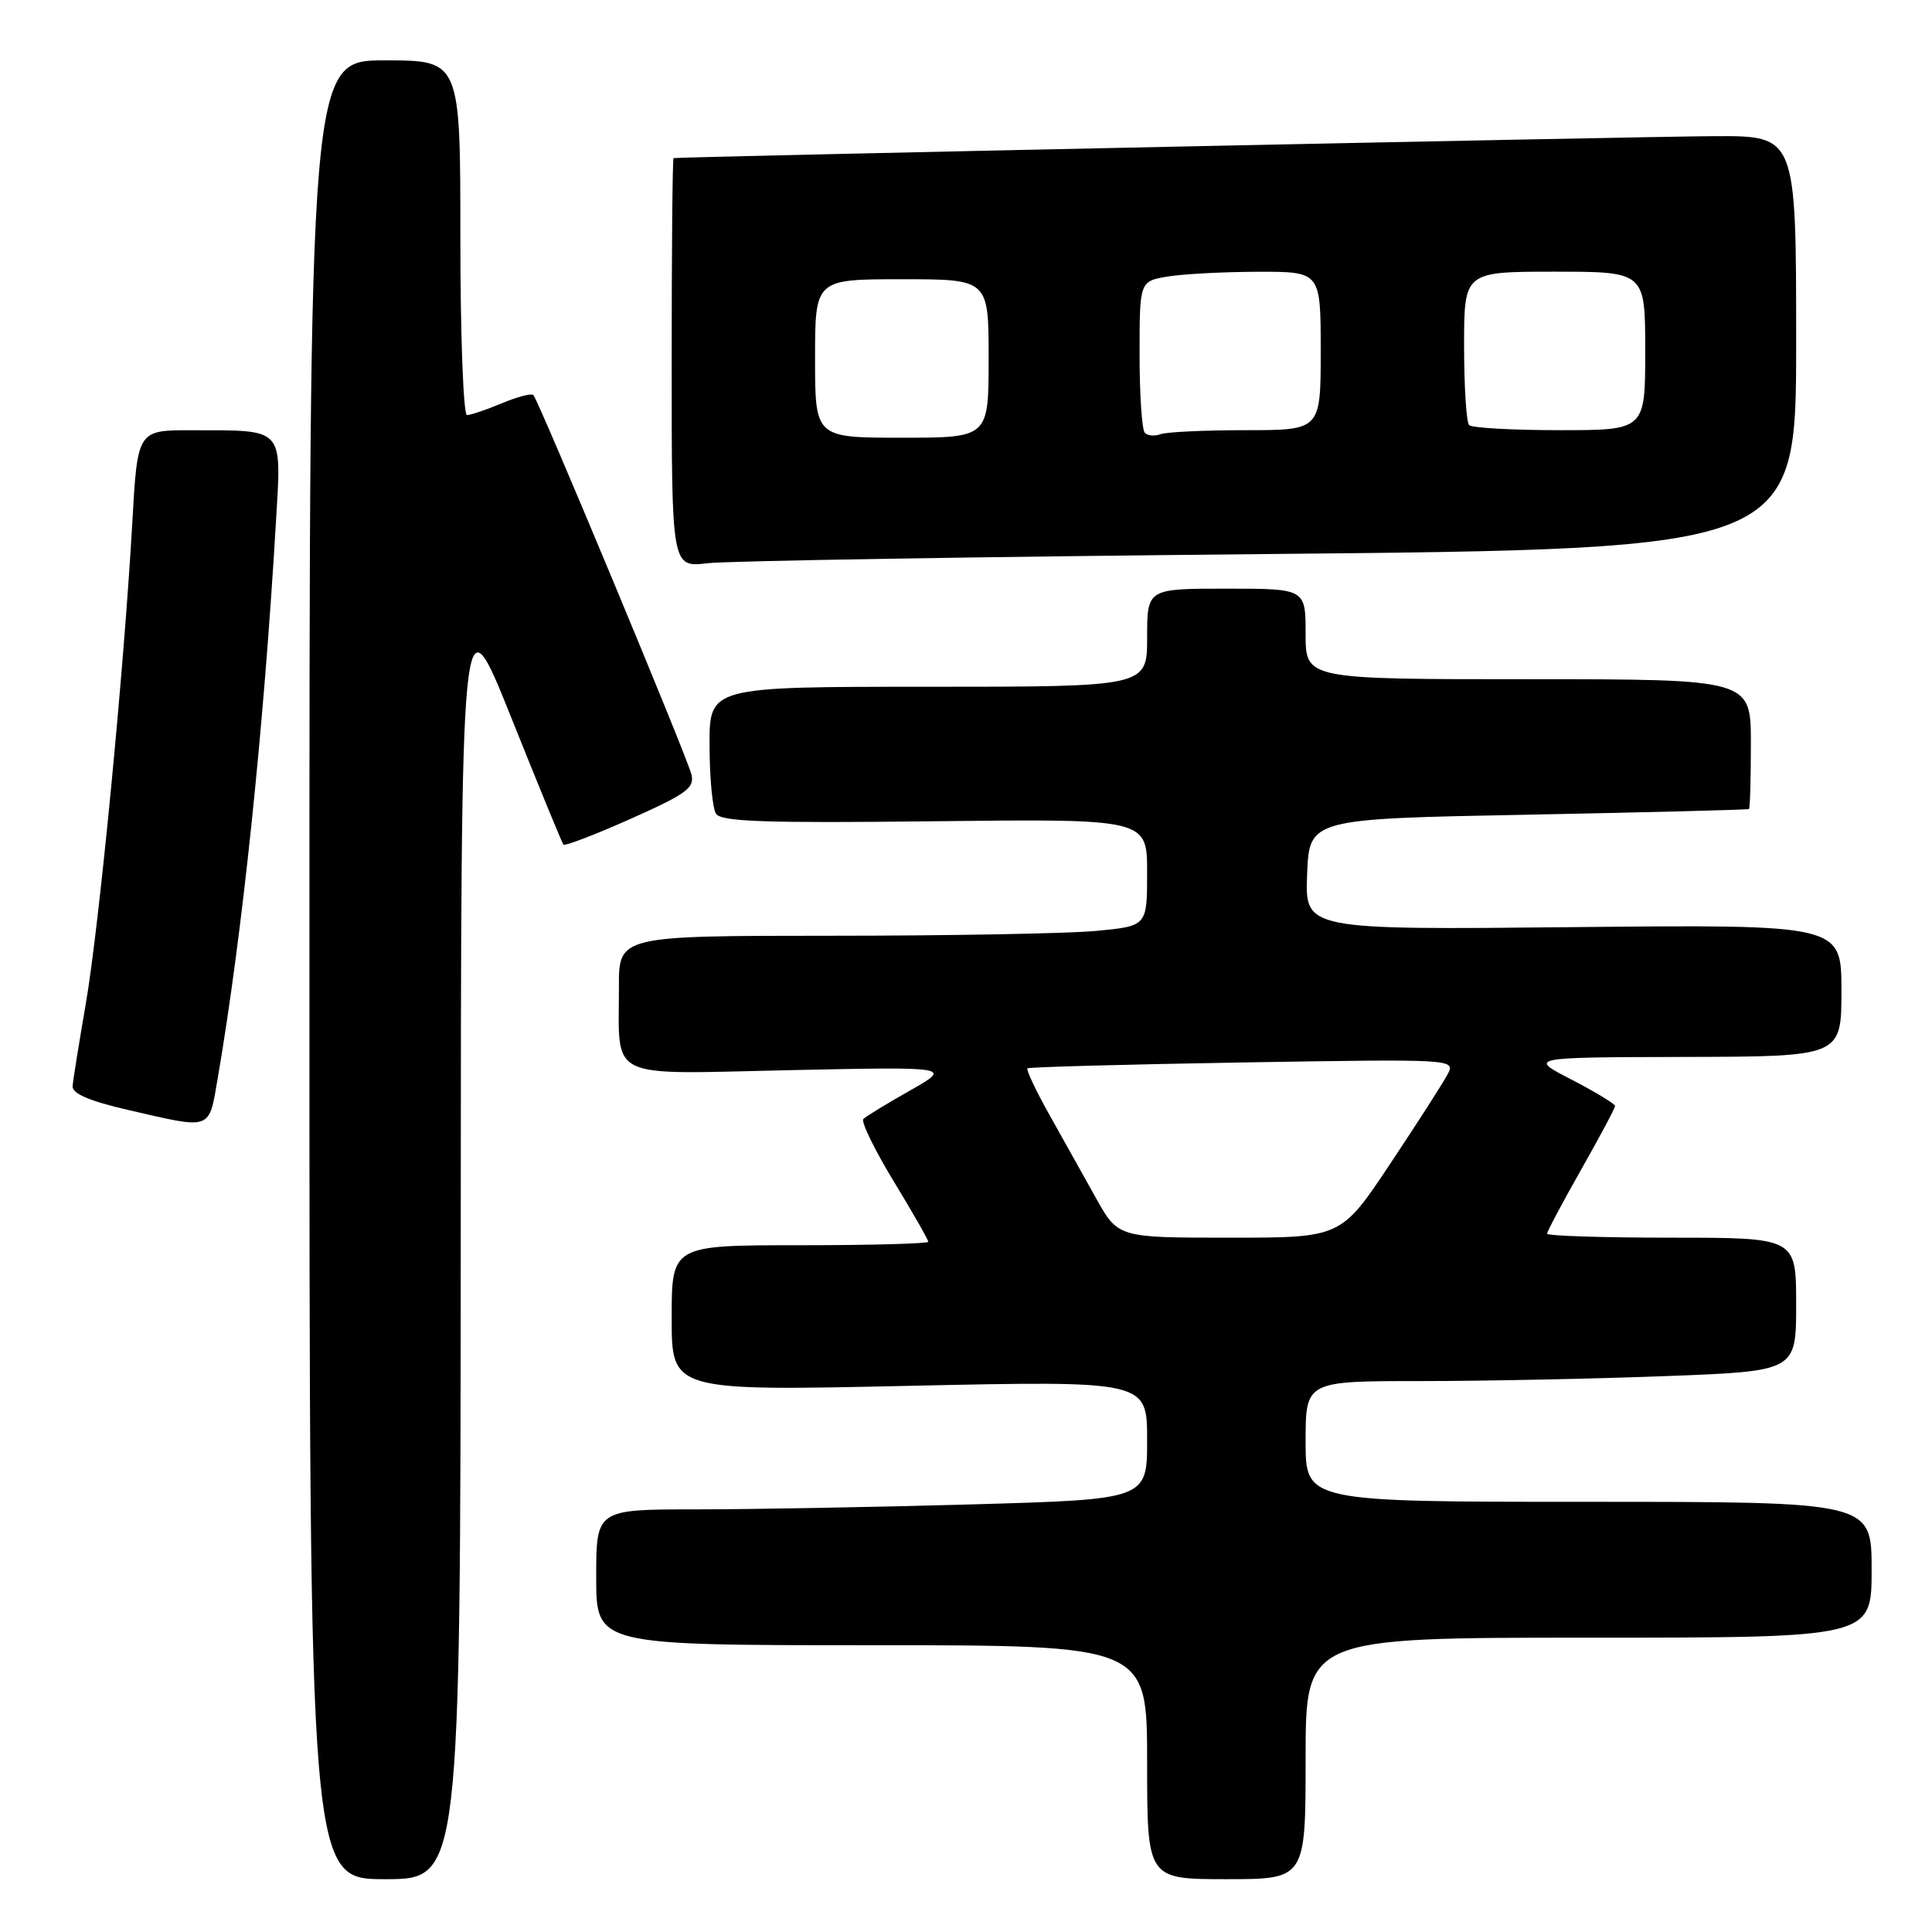 <?xml version="1.0" encoding="UTF-8" standalone="no"?>
<!DOCTYPE svg PUBLIC "-//W3C//DTD SVG 1.1//EN" "http://www.w3.org/Graphics/SVG/1.1/DTD/svg11.dtd" >
<svg xmlns="http://www.w3.org/2000/svg" xmlns:xlink="http://www.w3.org/1999/xlink" version="1.1" viewBox="0 0 256 256">
 <g >
 <path fill="currentColor"
d=" M 61.05 163.75 C 61.09 78.50 61.09 78.50 67.71 95.00 C 71.34 104.08 74.47 111.68 74.65 111.91 C 74.84 112.14 78.85 110.60 83.56 108.50 C 90.99 105.19 92.07 104.40 91.61 102.59 C 91.00 100.17 71.36 53.02 70.67 52.34 C 70.42 52.09 68.54 52.58 66.49 53.44 C 64.43 54.30 62.36 55.00 61.88 55.00 C 61.40 55.00 61.00 44.43 61.00 31.50 C 61.00 8.00 61.00 8.00 51.00 8.00 C 41.00 8.00 41.00 8.00 41.00 128.50 C 41.00 249.00 41.00 249.00 51.00 249.00 C 61.00 249.00 61.00 249.00 61.05 163.75 Z  M 173.00 233.00 C 173.00 217.00 173.00 217.00 210.50 217.00 C 248.00 217.00 248.00 217.00 248.00 208.00 C 248.00 199.00 248.00 199.00 210.50 199.00 C 173.00 199.00 173.00 199.00 173.00 191.00 C 173.00 183.00 173.00 183.00 188.25 183.00 C 196.64 183.00 211.26 182.70 220.75 182.34 C 238.00 181.69 238.00 181.69 238.00 172.84 C 238.00 164.00 238.00 164.00 221.50 164.00 C 212.43 164.00 205.00 163.76 205.00 163.47 C 205.00 163.17 207.03 159.36 209.50 155.00 C 211.97 150.64 214.00 146.84 214.00 146.55 C 214.00 146.27 211.41 144.70 208.25 143.06 C 202.50 140.10 202.50 140.10 223.25 140.05 C 244.00 140.00 244.00 140.00 244.00 131.25 C 244.00 122.50 244.00 122.50 208.45 122.85 C 172.91 123.21 172.91 123.21 173.20 115.85 C 173.50 108.50 173.50 108.50 202.50 107.95 C 218.45 107.64 231.61 107.30 231.75 107.20 C 231.89 107.09 232.00 103.17 232.00 98.50 C 232.00 90.00 232.00 90.00 202.50 90.00 C 173.00 90.00 173.00 90.00 173.00 84.00 C 173.00 78.00 173.00 78.00 162.50 78.00 C 152.00 78.00 152.00 78.00 152.00 84.50 C 152.00 91.00 152.00 91.00 123.00 91.00 C 94.00 91.00 94.00 91.00 94.02 98.75 C 94.02 103.01 94.41 107.09 94.87 107.82 C 95.54 108.88 101.34 109.08 123.85 108.82 C 152.00 108.50 152.00 108.50 152.00 115.61 C 152.00 122.71 152.00 122.71 145.25 123.35 C 141.54 123.70 125.79 123.99 110.25 123.99 C 82.00 124.00 82.00 124.00 82.01 130.75 C 82.04 143.30 80.05 142.33 104.72 141.80 C 126.14 141.35 126.14 141.35 120.58 144.50 C 117.52 146.23 114.74 147.93 114.40 148.27 C 114.06 148.61 115.86 152.30 118.39 156.48 C 120.93 160.65 123.00 164.28 123.00 164.54 C 123.00 164.79 115.35 165.00 106.00 165.00 C 89.00 165.00 89.00 165.00 89.00 174.66 C 89.00 184.32 89.00 184.32 120.50 183.63 C 152.00 182.95 152.00 182.95 152.00 190.81 C 152.00 198.68 152.00 198.68 128.75 199.34 C 115.96 199.70 99.54 200.00 92.25 200.00 C 79.00 200.00 79.00 200.00 79.00 209.00 C 79.00 218.00 79.00 218.00 115.50 218.00 C 152.00 218.00 152.00 218.00 152.00 233.50 C 152.00 249.00 152.00 249.00 162.50 249.00 C 173.00 249.00 173.00 249.00 173.00 233.00 Z  M 28.87 142.75 C 32.09 123.94 34.93 96.85 36.55 69.39 C 37.31 56.45 37.84 57.04 25.36 57.01 C 18.22 57.00 18.22 57.00 17.53 69.25 C 16.43 88.71 13.15 122.64 11.37 133.00 C 10.47 138.22 9.68 143.14 9.62 143.92 C 9.54 144.90 11.84 145.89 17.00 147.08 C 28.22 149.66 27.64 149.87 28.87 142.75 Z  M 168.25 73.41 C 238.00 72.75 238.00 72.75 238.00 45.38 C 238.00 18.00 238.00 18.00 227.25 18.04 C 218.44 18.07 90.08 20.78 89.25 20.95 C 89.11 20.98 89.00 33.19 89.00 48.09 C 89.00 75.19 89.00 75.19 93.75 74.63 C 96.36 74.32 129.89 73.77 168.25 73.41 Z  M 145.22 158.75 C 143.60 155.86 140.82 150.89 139.04 147.69 C 137.25 144.50 135.95 141.74 136.14 141.56 C 136.34 141.39 149.19 141.04 164.70 140.78 C 192.90 140.32 192.90 140.32 191.78 142.41 C 191.17 143.56 187.75 148.89 184.18 154.25 C 177.69 164.00 177.69 164.00 162.92 164.00 C 148.15 164.00 148.15 164.00 145.22 158.75 Z  M 108.00 47.50 C 108.00 37.00 108.00 37.00 119.50 37.00 C 131.00 37.00 131.00 37.00 131.00 47.50 C 131.00 58.00 131.00 58.00 119.50 58.00 C 108.00 58.00 108.00 58.00 108.00 47.50 Z  M 151.70 57.36 C 151.31 56.98 151.00 52.30 151.00 46.96 C 151.00 37.26 151.00 37.26 154.75 36.64 C 156.81 36.30 162.21 36.02 166.75 36.01 C 175.00 36.00 175.00 36.00 175.00 46.50 C 175.00 57.00 175.00 57.00 165.08 57.00 C 159.63 57.00 154.54 57.24 153.78 57.53 C 153.02 57.82 152.08 57.75 151.70 57.36 Z  M 194.67 56.33 C 194.30 55.97 194.00 51.24 194.00 45.83 C 194.00 36.00 194.00 36.00 206.00 36.00 C 218.00 36.00 218.00 36.00 218.00 46.50 C 218.00 57.00 218.00 57.00 206.67 57.00 C 200.43 57.00 195.03 56.70 194.67 56.33 Z "/>
</g>
</svg>